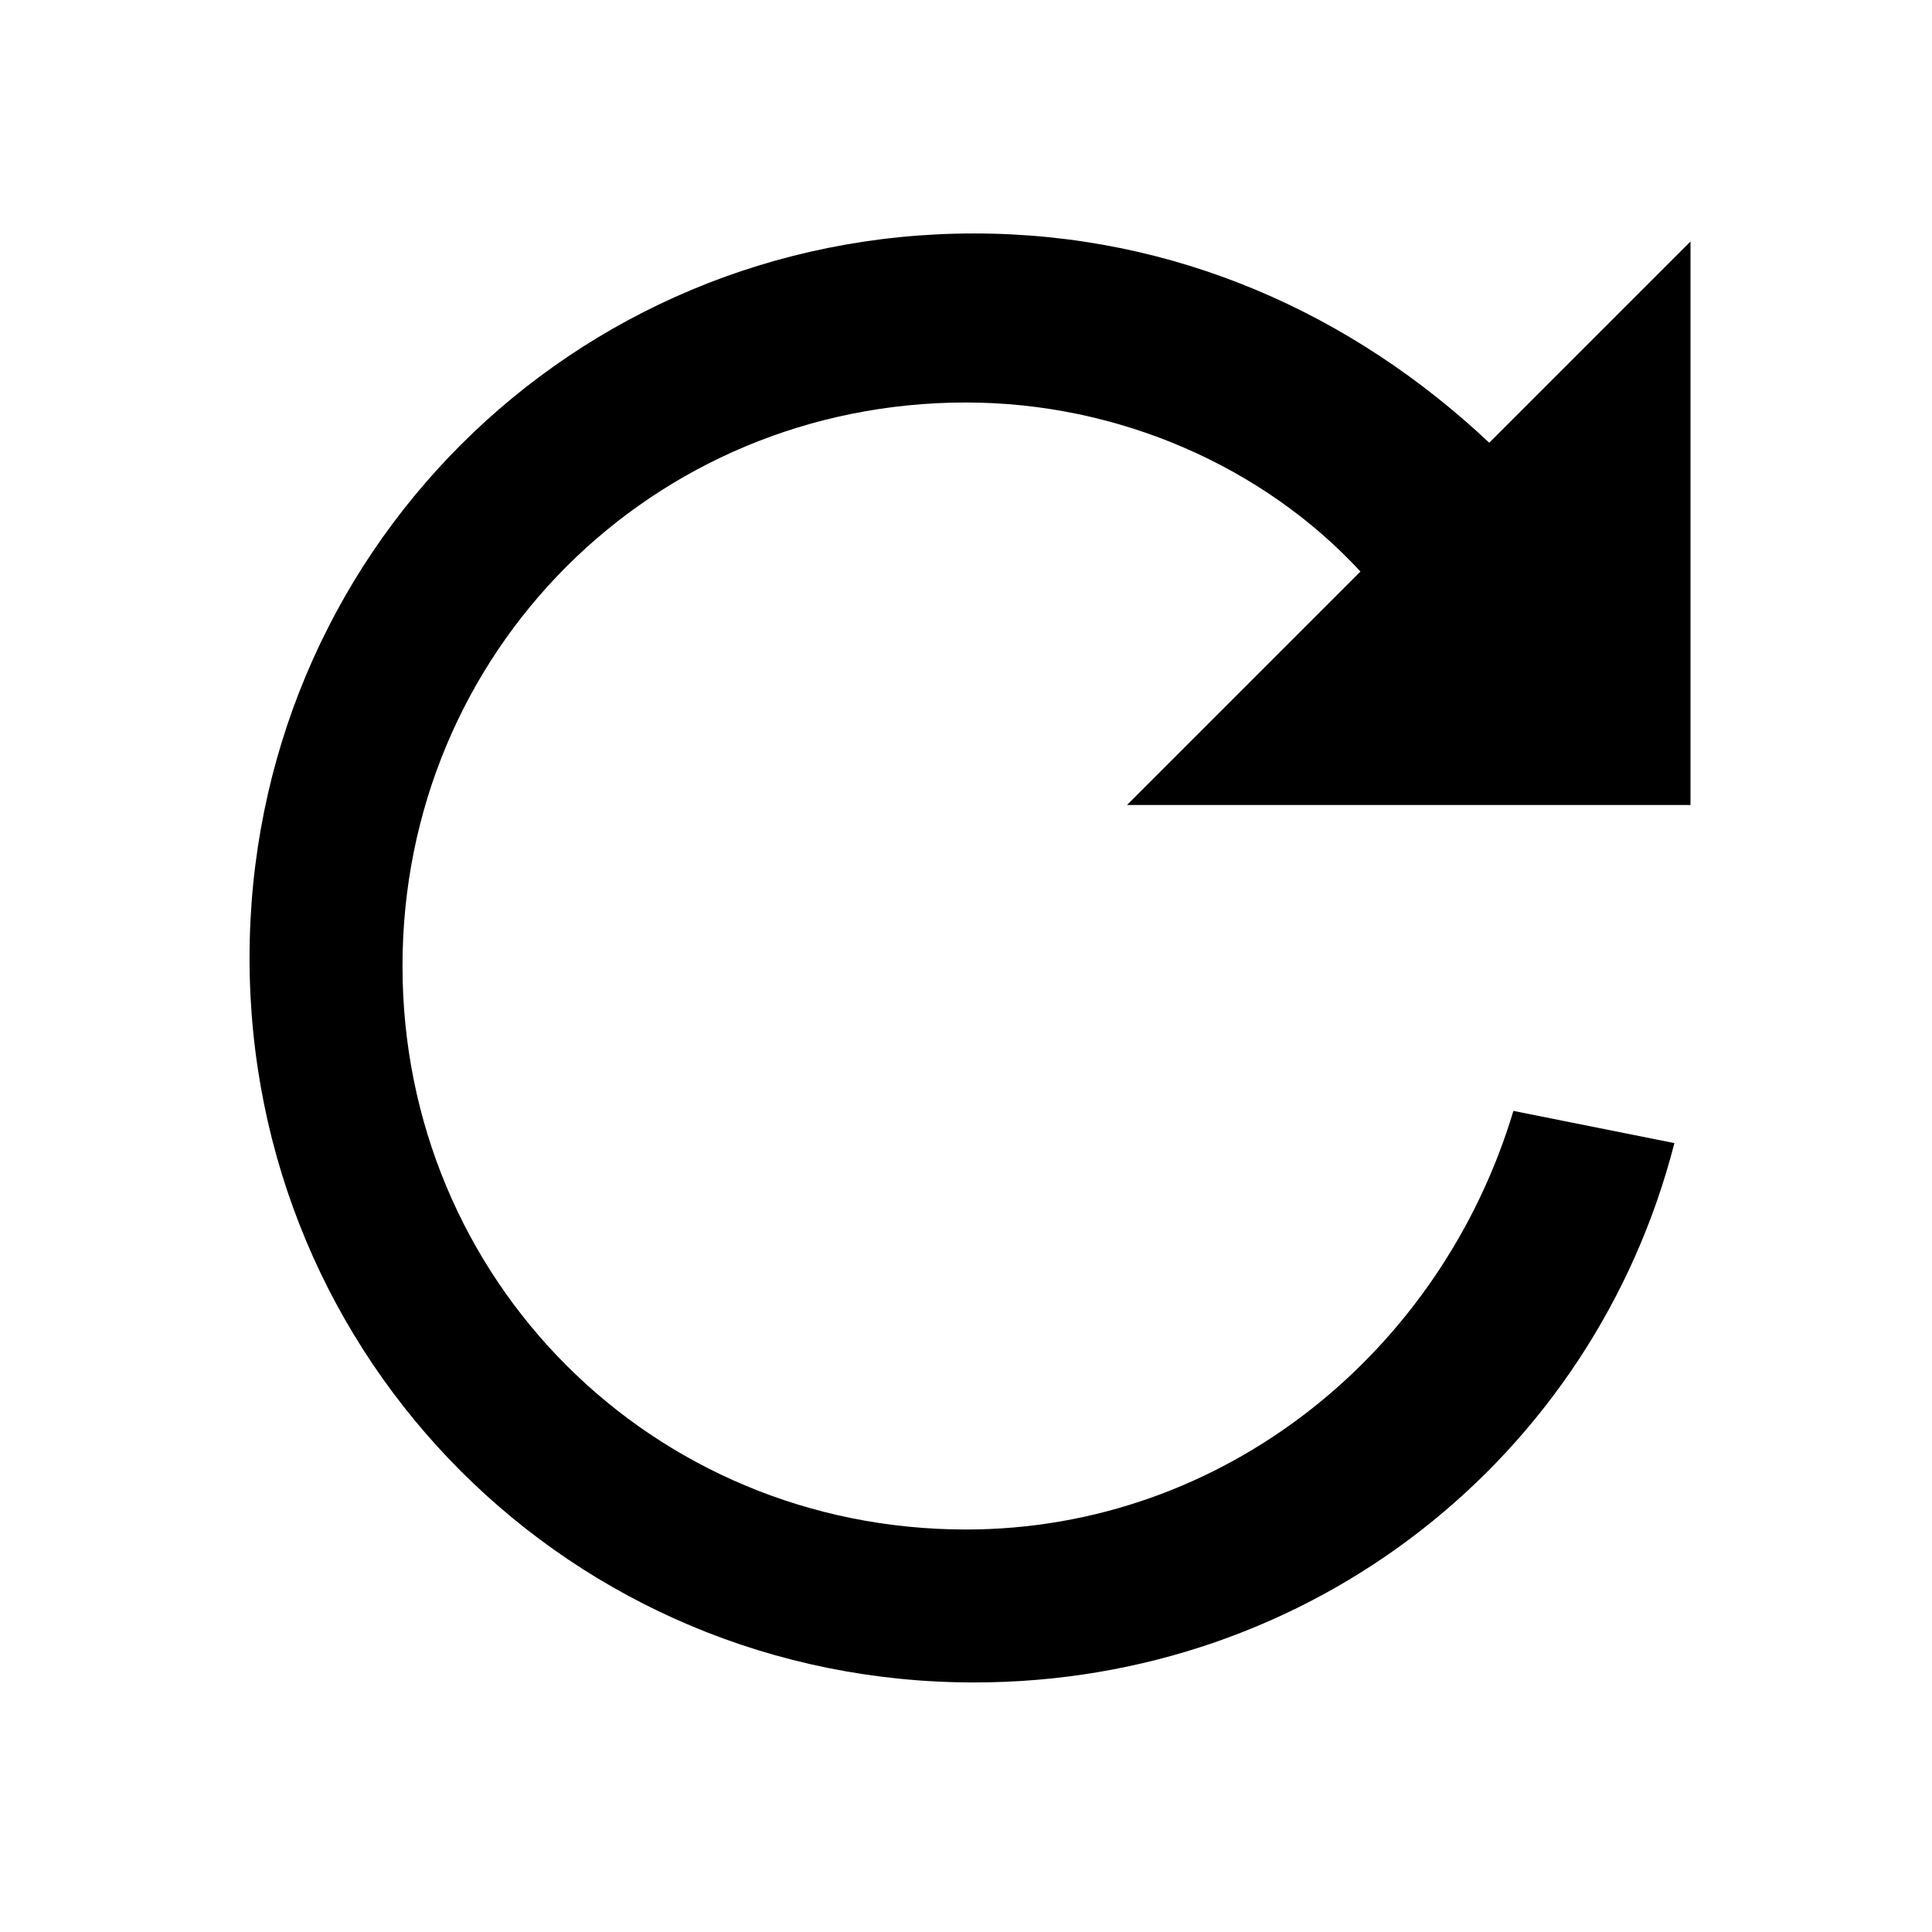 <?xml version="1.0" encoding="utf-8"?>
<svg xmlns="http://www.w3.org/2000/svg" viewBox="0 0 24 24">
    <path d="M21,3v7h-7l2.9-2.9C15.7,5.8,13.9,5,12,5c-3.9,0-7,3.1-7,7s3.1,7,7,7c3.2,0,5.9-2.2,6.8-5.2l2,0.4
            c-1,3.9-4.5,6.7-8.7,6.7c-5,0-9-4-9-9s4-9,9-9c2.5,0,4.7,1,6.4,2.6L21,3z">
    </path>
  </svg>